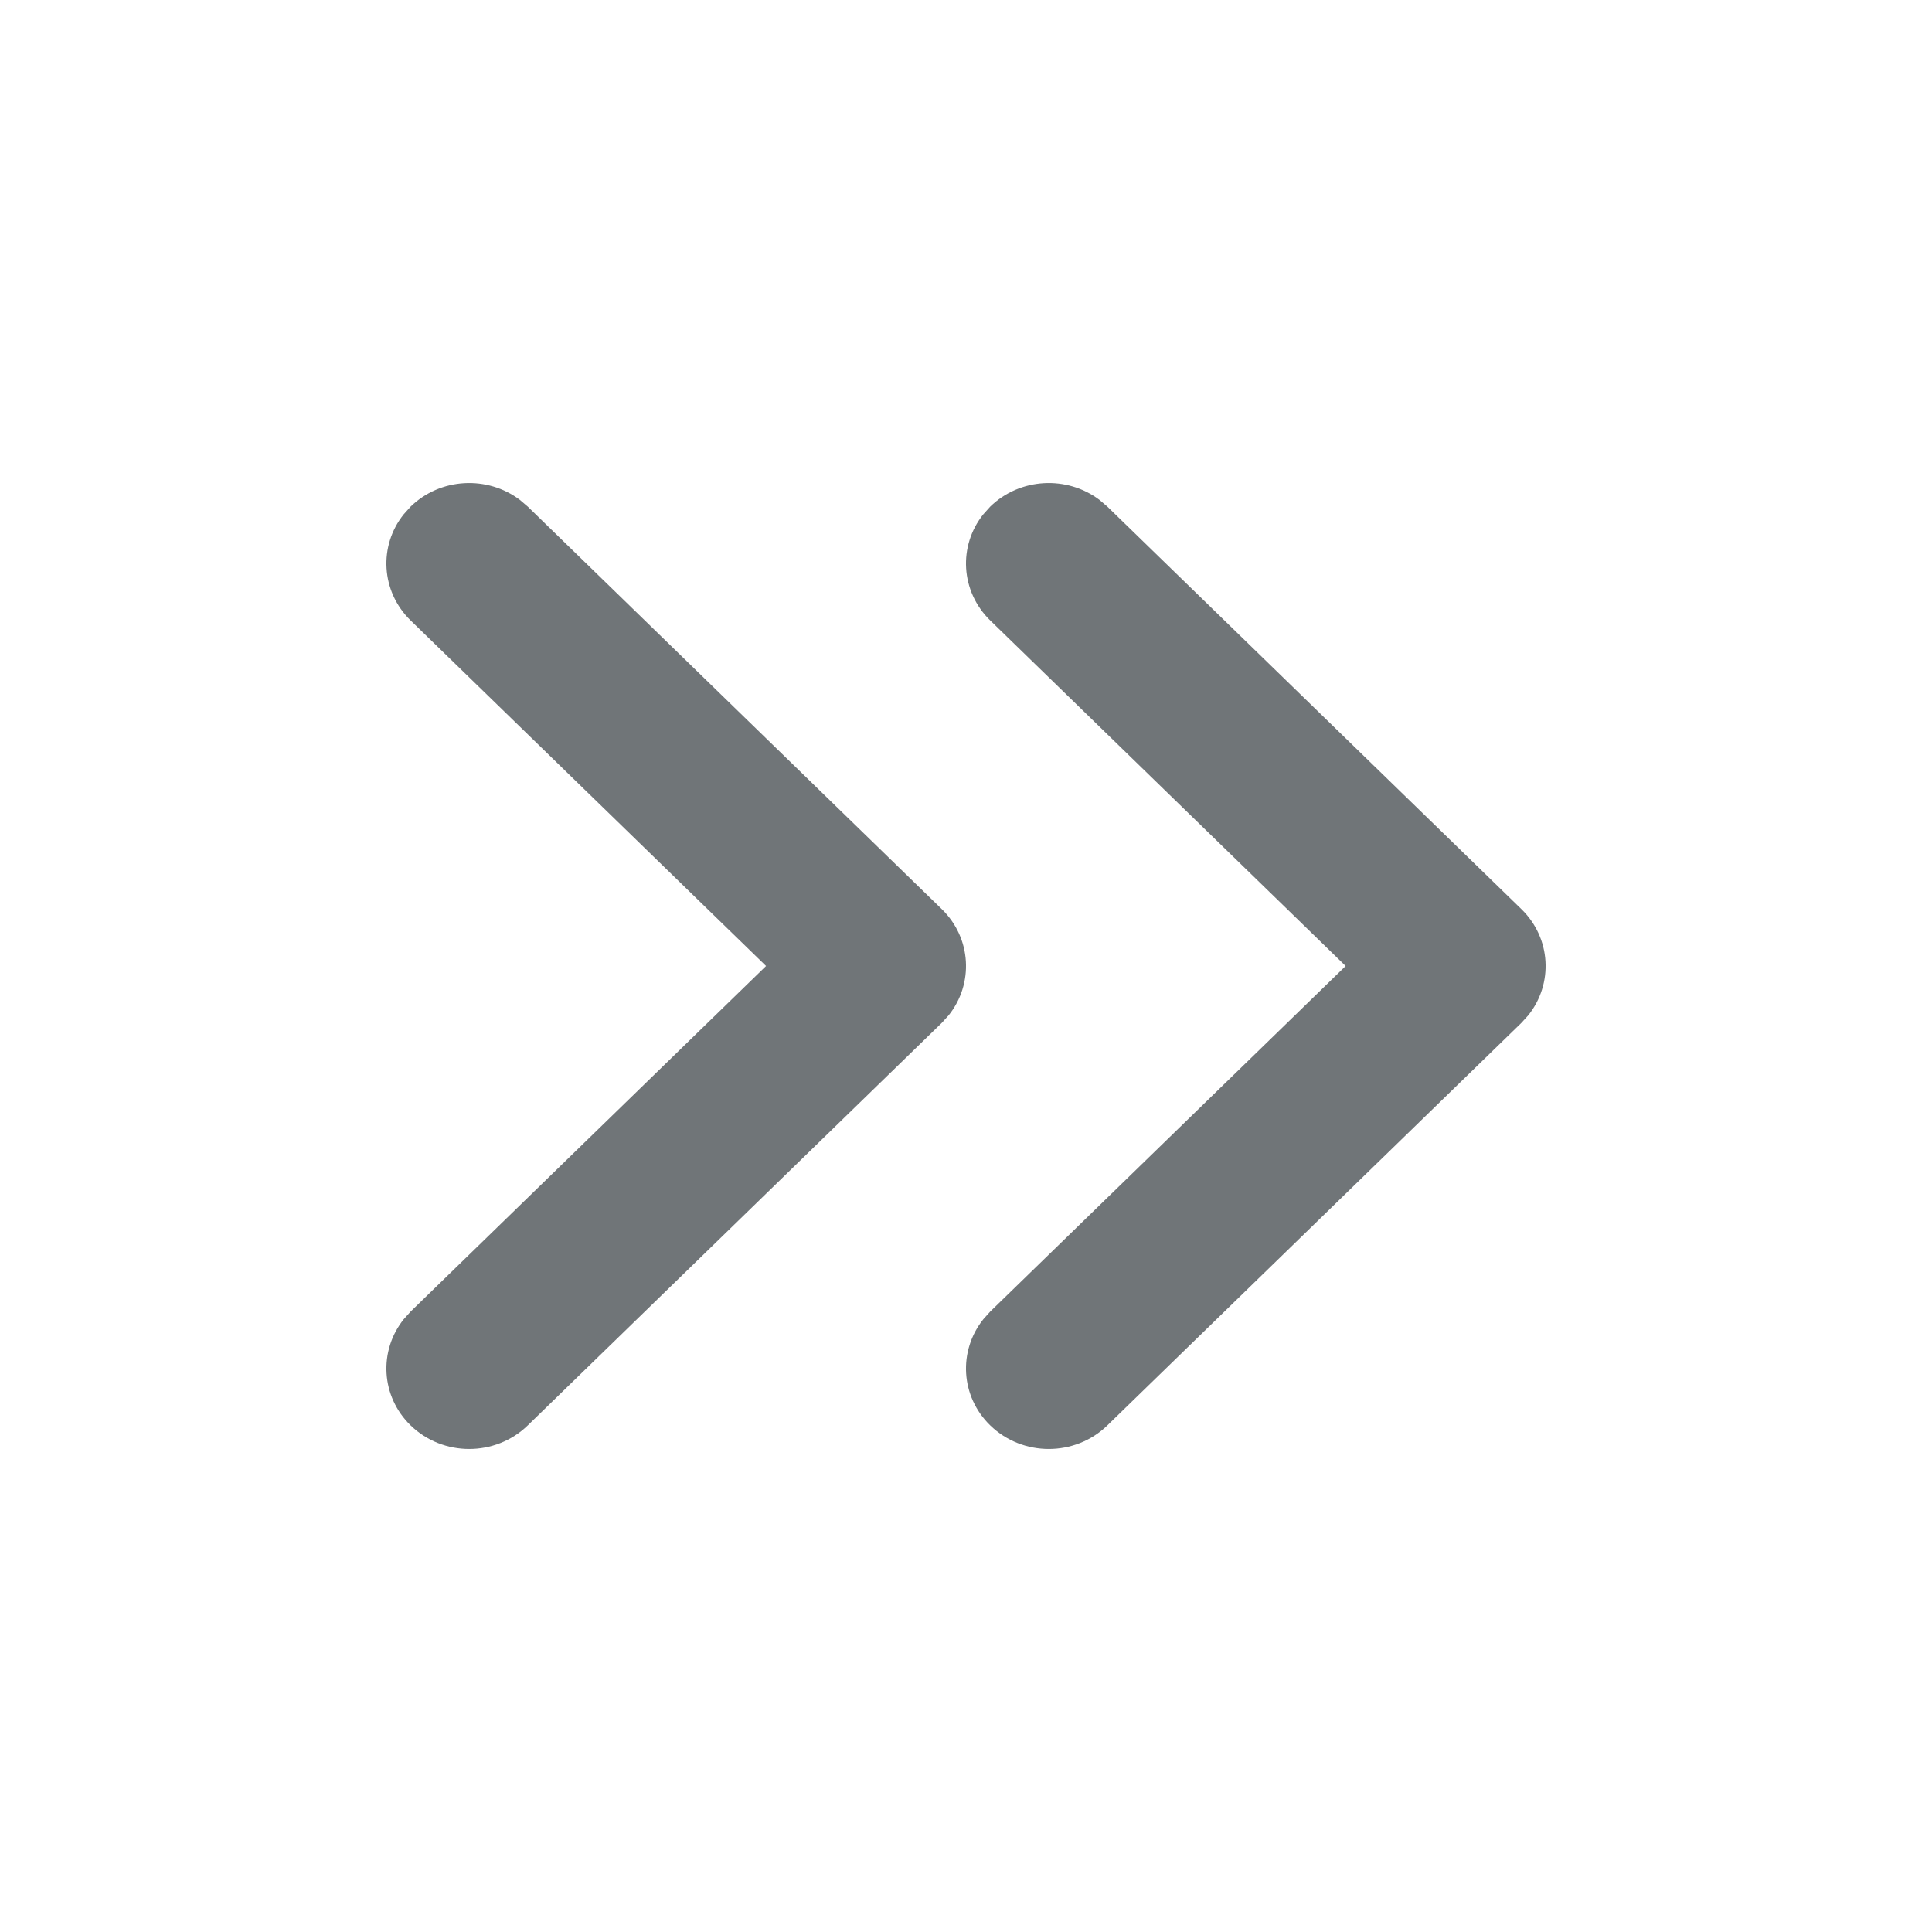 <svg xmlns="http://www.w3.org/2000/svg" width="20" height="20" viewBox="0 0 20 20">
  <path fill="#707578" fill-rule="evenodd" d="M11.382,5.175 L11.463,5.244 L15.749,9.411 C16.058,9.711 16.082,10.184 15.82,10.511 L15.749,10.589 L11.463,14.756 C11.128,15.081 10.586,15.081 10.251,14.756 C9.942,14.456 9.918,13.983 10.18,13.656 L10.251,13.577 L13.93,10 L10.251,6.423 C9.942,6.122 9.918,5.649 10.18,5.323 L10.251,5.244 C10.56,4.944 11.046,4.921 11.382,5.175 Z M5.382,5.175 L5.463,5.244 L9.749,9.411 C10.058,9.711 10.082,10.184 9.82,10.511 L9.749,10.589 L5.463,14.756 C5.128,15.081 4.586,15.081 4.251,14.756 C3.942,14.456 3.918,13.983 4.18,13.656 L4.251,13.577 L7.93,10 L4.251,6.423 C3.942,6.122 3.918,5.649 4.18,5.323 L4.251,5.244 C4.56,4.944 5.046,4.921 5.382,5.175 Z"/>
</svg>
